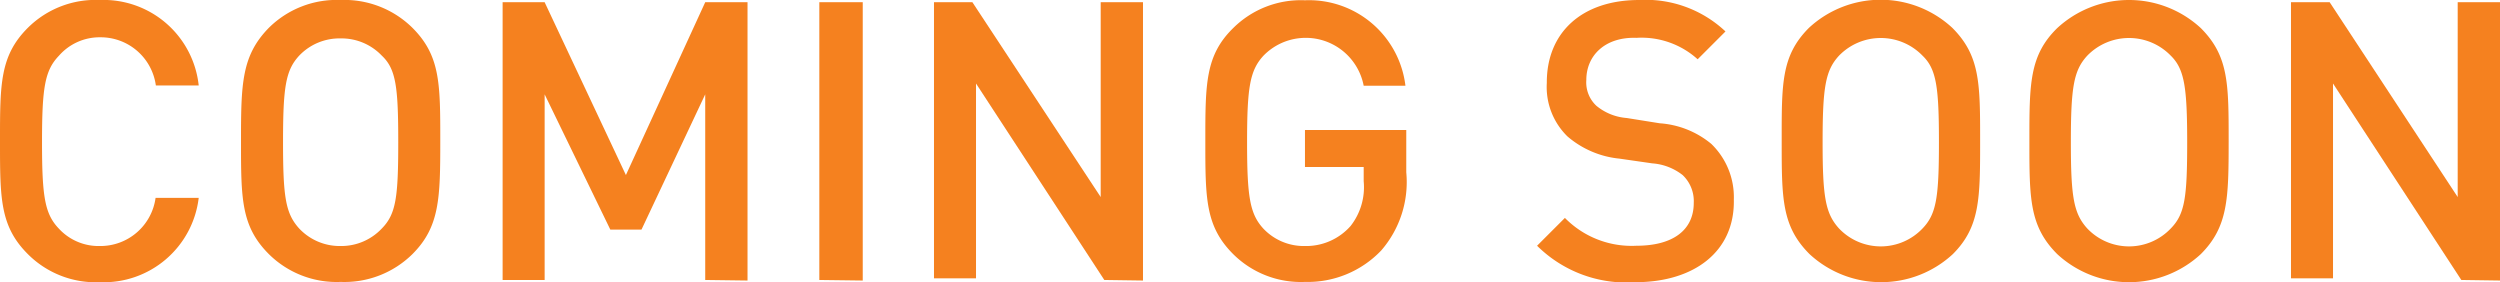 <svg xmlns="http://www.w3.org/2000/svg" viewBox="0 0 89.83 10.14"><defs><style>.cls-1{fill:#f5811f;}</style></defs><title>t2-728x90</title><g id="Layer_2" data-name="Layer 2"><g id="Layer_1-2" data-name="Layer 1"><path class="cls-1" d="M3.59,10.14A3.45,3.45,0,0,1,1,9.13c-1-1-1-2-1-4.06S0,2,1,1A3.45,3.45,0,0,1,3.59,0,3.44,3.44,0,0,1,7.14,3.07H5.6a2,2,0,0,0-2-1.73A1.94,1.94,0,0,0,2.12,2c-.51.53-.61,1.14-.61,3.11s.1,2.58.61,3.11a1.94,1.94,0,0,0,1.47.62,2,2,0,0,0,2-1.73H7.14A3.44,3.44,0,0,1,3.59,10.14Z"/><path class="cls-1" d="M14.82,9.13a3.48,3.48,0,0,1-2.58,1,3.46,3.46,0,0,1-2.58-1c-1-1-1-2-1-4.06S8.68,2,9.66,1a3.46,3.46,0,0,1,2.58-1,3.48,3.48,0,0,1,2.58,1c1,1,1,2,1,4.06S15.8,8.15,14.82,9.13ZM13.72,2a2,2,0,0,0-1.48-.62A2,2,0,0,0,10.75,2c-.49.53-.58,1.14-.58,3.11s.09,2.56.58,3.1a2,2,0,0,0,1.49.63,2,2,0,0,0,1.48-.63c.51-.52.59-1.12.59-3.1S14.23,2.48,13.72,2Z"/><path class="cls-1" d="M25.34,10.06V3.39L23.05,8.25H21.93L19.57,3.39v6.67H18.06V.08h1.51l2.92,6.21L25.34.08h1.52v10Z"/><path class="cls-1" d="M29.44,10.06V.08H31v10Z"/><path class="cls-1" d="M39.68,10.06,35.07,3v7H33.56V.08h1.38l4.61,7v-7h1.52v10Z"/><path class="cls-1" d="M49.63,9a3.65,3.65,0,0,1-2.74,1.13,3.45,3.45,0,0,1-2.58-1c-1-1-1-2-1-4.06s0-3.08,1-4.06a3.45,3.45,0,0,1,2.58-1A3.49,3.49,0,0,1,50.5,3.08H49A2.12,2.12,0,0,0,45.4,2c-.49.53-.59,1.14-.59,3.11s.1,2.58.59,3.11a2,2,0,0,0,1.49.62,2.13,2.13,0,0,0,1.64-.72A2.26,2.26,0,0,0,49,6.51V6H46.89V4.67h3.64V6.19A3.75,3.75,0,0,1,49.63,9Z"/><path class="cls-1" d="M58.76,10.14a4.56,4.56,0,0,1-3.53-1.31l1-1a3.36,3.36,0,0,0,2.57,1c1.31,0,2.06-.56,2.06-1.54a1.29,1.29,0,0,0-.4-1,2,2,0,0,0-1.09-.42l-1.18-.17a3.37,3.37,0,0,1-1.87-.8,2.48,2.48,0,0,1-.74-1.92C55.57,1.18,56.83,0,58.9,0A4.18,4.18,0,0,1,62,1.13l-1,1a3,3,0,0,0-2.2-.77C57.67,1.32,57,2,57,2.87a1.15,1.15,0,0,0,.36.93,1.94,1.94,0,0,0,1.09.44l1.19.19a3.25,3.25,0,0,1,1.85.74,2.66,2.66,0,0,1,.81,2C62.34,9.05,60.86,10.14,58.76,10.14Z"/><path class="cls-1" d="M70.17,9.13a3.79,3.79,0,0,1-5.15,0c-1-1-1-2-1-4.06S64,2,65,1a3.79,3.79,0,0,1,5.15,0c1,1,1,2,1,4.06S71.15,8.15,70.17,9.13ZM69.08,2a2.09,2.09,0,0,0-3,0c-.49.53-.59,1.14-.59,3.11s.1,2.56.59,3.1a2.07,2.07,0,0,0,3,0c.5-.52.59-1.12.59-3.1S69.58,2.48,69.08,2Z"/><path class="cls-1" d="M79.08,9.13a3.8,3.8,0,0,1-5.16,0c-1-1-1-2-1-4.06s0-3.08,1-4.06a3.8,3.8,0,0,1,5.16,0c1,1,1,2,1,4.06S80.06,8.15,79.08,9.13ZM78,2a2.09,2.09,0,0,0-3,0c-.49.53-.59,1.14-.59,3.11s.1,2.56.59,3.1a2.07,2.07,0,0,0,3,0c.51-.52.59-1.12.59-3.1S78.49,2.48,78,2Z"/><path class="cls-1" d="M88.44,10.06,83.83,3v7H82.32V.08h1.39l4.6,7v-7h1.52v10Z"/></g></g></svg>